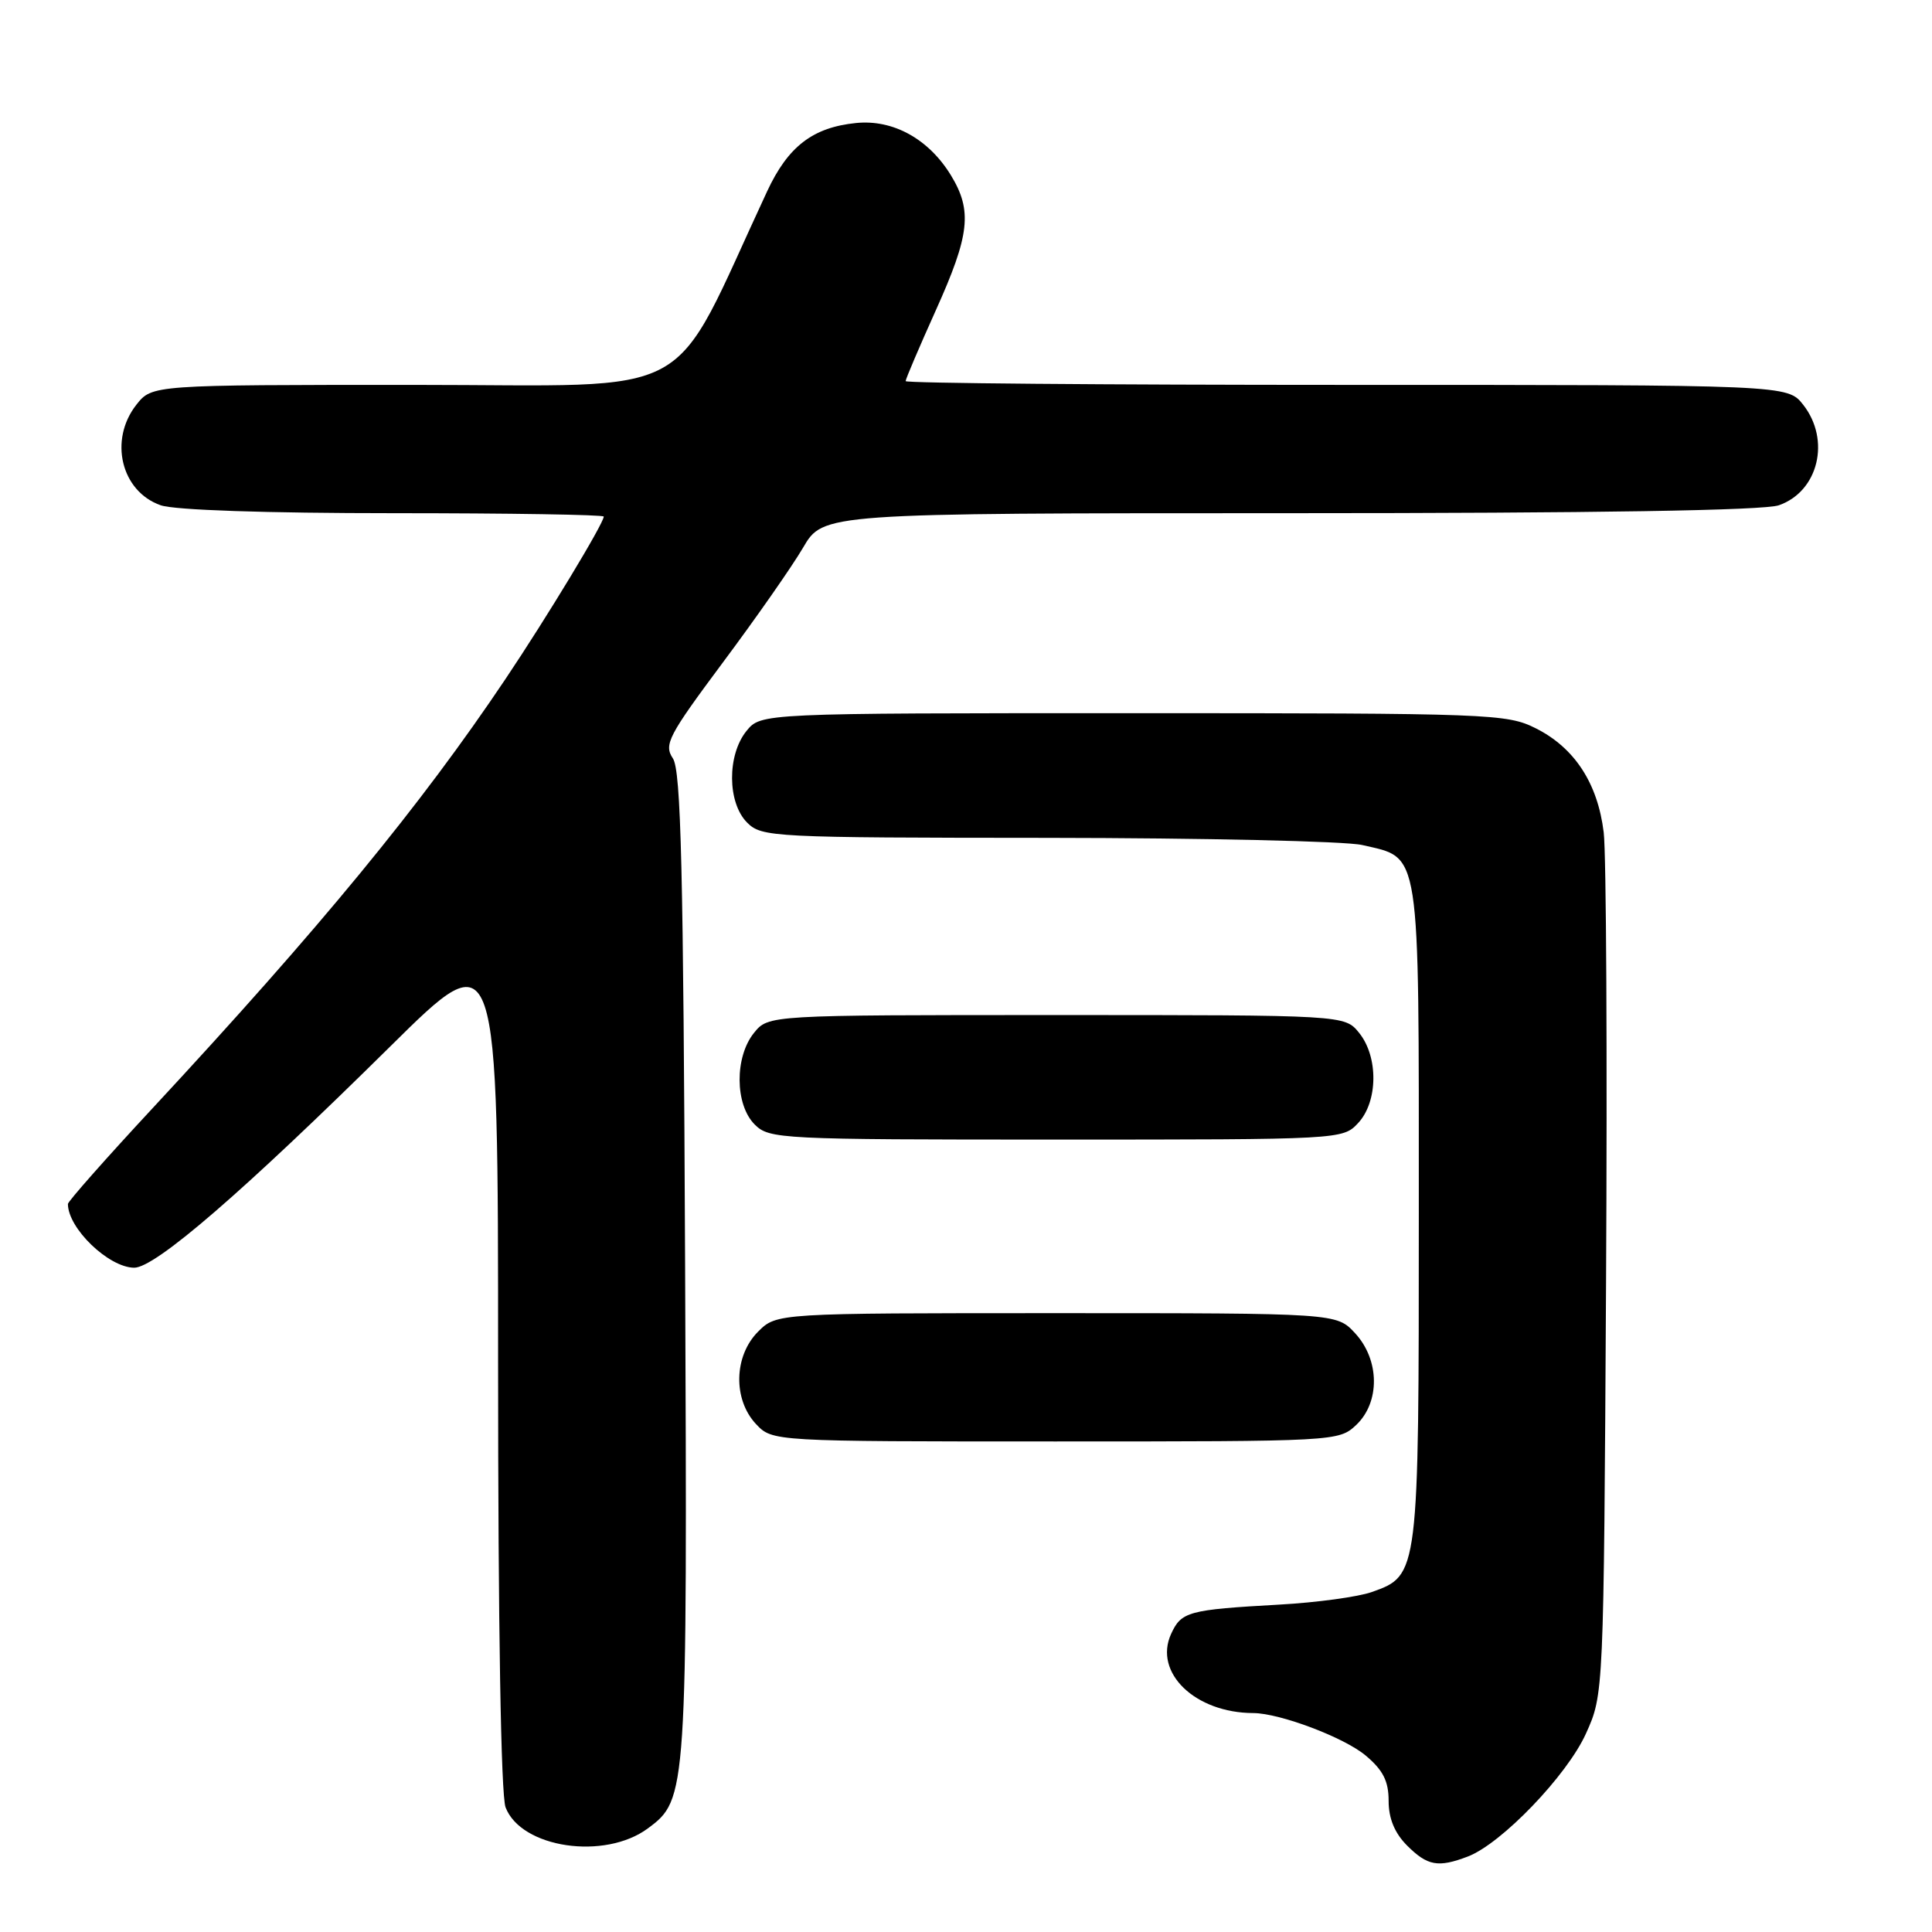 <?xml version="1.0" encoding="UTF-8" standalone="no"?>
<!DOCTYPE svg PUBLIC "-//W3C//DTD SVG 1.1//EN" "http://www.w3.org/Graphics/SVG/1.1/DTD/svg11.dtd" >
<svg xmlns="http://www.w3.org/2000/svg" xmlns:xlink="http://www.w3.org/1999/xlink" version="1.1" viewBox="0 0 256 256">
 <g >
 <path fill="currentColor"
d=" M 194.49 246.00 C 198.94 244.31 207.64 235.26 210.15 229.70 C 212.50 224.50 212.50 224.50 212.81 170.00 C 212.98 140.02 212.84 113.16 212.50 110.30 C 211.71 103.79 208.64 99.08 203.49 96.50 C 199.66 94.58 197.50 94.50 150.16 94.50 C 100.83 94.50 100.83 94.50 98.91 96.86 C 96.33 100.05 96.37 106.37 99.00 109.00 C 100.93 110.93 102.35 111.00 138.75 111.02 C 159.51 111.04 178.30 111.46 180.50 111.97 C 188.30 113.78 188.00 111.80 188.00 160.66 C 188.00 208.70 188.00 208.74 181.78 210.95 C 179.98 211.59 174.45 212.35 169.50 212.62 C 157.43 213.30 156.53 213.54 155.17 216.52 C 152.84 221.65 158.37 226.97 166.07 226.99 C 169.60 227.01 178.10 230.22 180.95 232.61 C 183.27 234.56 184.00 236.01 184.00 238.63 C 184.00 240.97 184.80 242.89 186.45 244.55 C 189.15 247.24 190.56 247.50 194.49 246.00 Z  M 85.86 242.26 C 91.04 238.43 91.08 237.83 90.78 167.59 C 90.55 115.15 90.24 102.11 89.16 100.49 C 87.94 98.66 88.54 97.51 95.77 87.80 C 100.15 81.93 104.94 75.08 106.41 72.57 C 109.08 68.00 109.08 68.00 170.89 68.00 C 211.47 68.00 233.74 67.64 235.71 66.95 C 240.95 65.12 242.60 58.30 238.93 53.63 C 236.85 51.00 236.85 51.00 178.43 51.00 C 146.29 51.00 120.00 50.78 120.00 50.50 C 120.00 50.23 121.80 46.01 124.00 41.12 C 128.51 31.11 128.86 27.93 126.01 23.24 C 123.06 18.41 118.34 15.80 113.43 16.30 C 107.70 16.88 104.42 19.40 101.65 25.35 C 88.45 53.66 93.31 51.00 54.90 51.00 C 20.15 51.00 20.15 51.00 18.07 53.63 C 14.40 58.30 16.05 65.12 21.29 66.95 C 23.11 67.59 35.28 68.00 52.15 68.00 C 67.47 68.00 80.00 68.20 80.00 68.45 C 80.00 69.34 72.51 81.73 66.96 90.00 C 55.74 106.73 42.41 122.95 20.25 146.81 C 14.06 153.47 9.00 159.20 9.00 159.53 C 9.00 162.76 14.39 167.94 17.77 167.98 C 20.56 168.01 32.22 157.92 51.75 138.62 C 66.00 124.53 66.00 124.53 66.00 180.70 C 66.00 215.44 66.38 237.87 66.99 239.48 C 69.05 244.88 80.13 246.52 85.86 242.26 Z  M 179.69 188.83 C 182.89 185.81 182.83 180.19 179.55 176.65 C 177.10 174.00 177.10 174.00 140.00 174.00 C 102.91 174.00 102.91 174.00 100.45 176.45 C 97.24 179.67 97.11 185.42 100.17 188.69 C 102.35 191.00 102.35 191.00 139.86 191.00 C 177.00 191.00 177.39 190.98 179.69 188.83 Z  M 179.96 148.81 C 182.60 145.98 182.66 140.04 180.09 136.86 C 178.18 134.50 178.18 134.50 140.00 134.50 C 101.82 134.50 101.82 134.50 99.91 136.86 C 97.33 140.05 97.37 146.37 100.00 149.00 C 101.93 150.93 103.33 151.00 139.96 151.00 C 177.72 151.00 177.93 150.99 179.96 148.81 Z "/>
</g>
</svg>